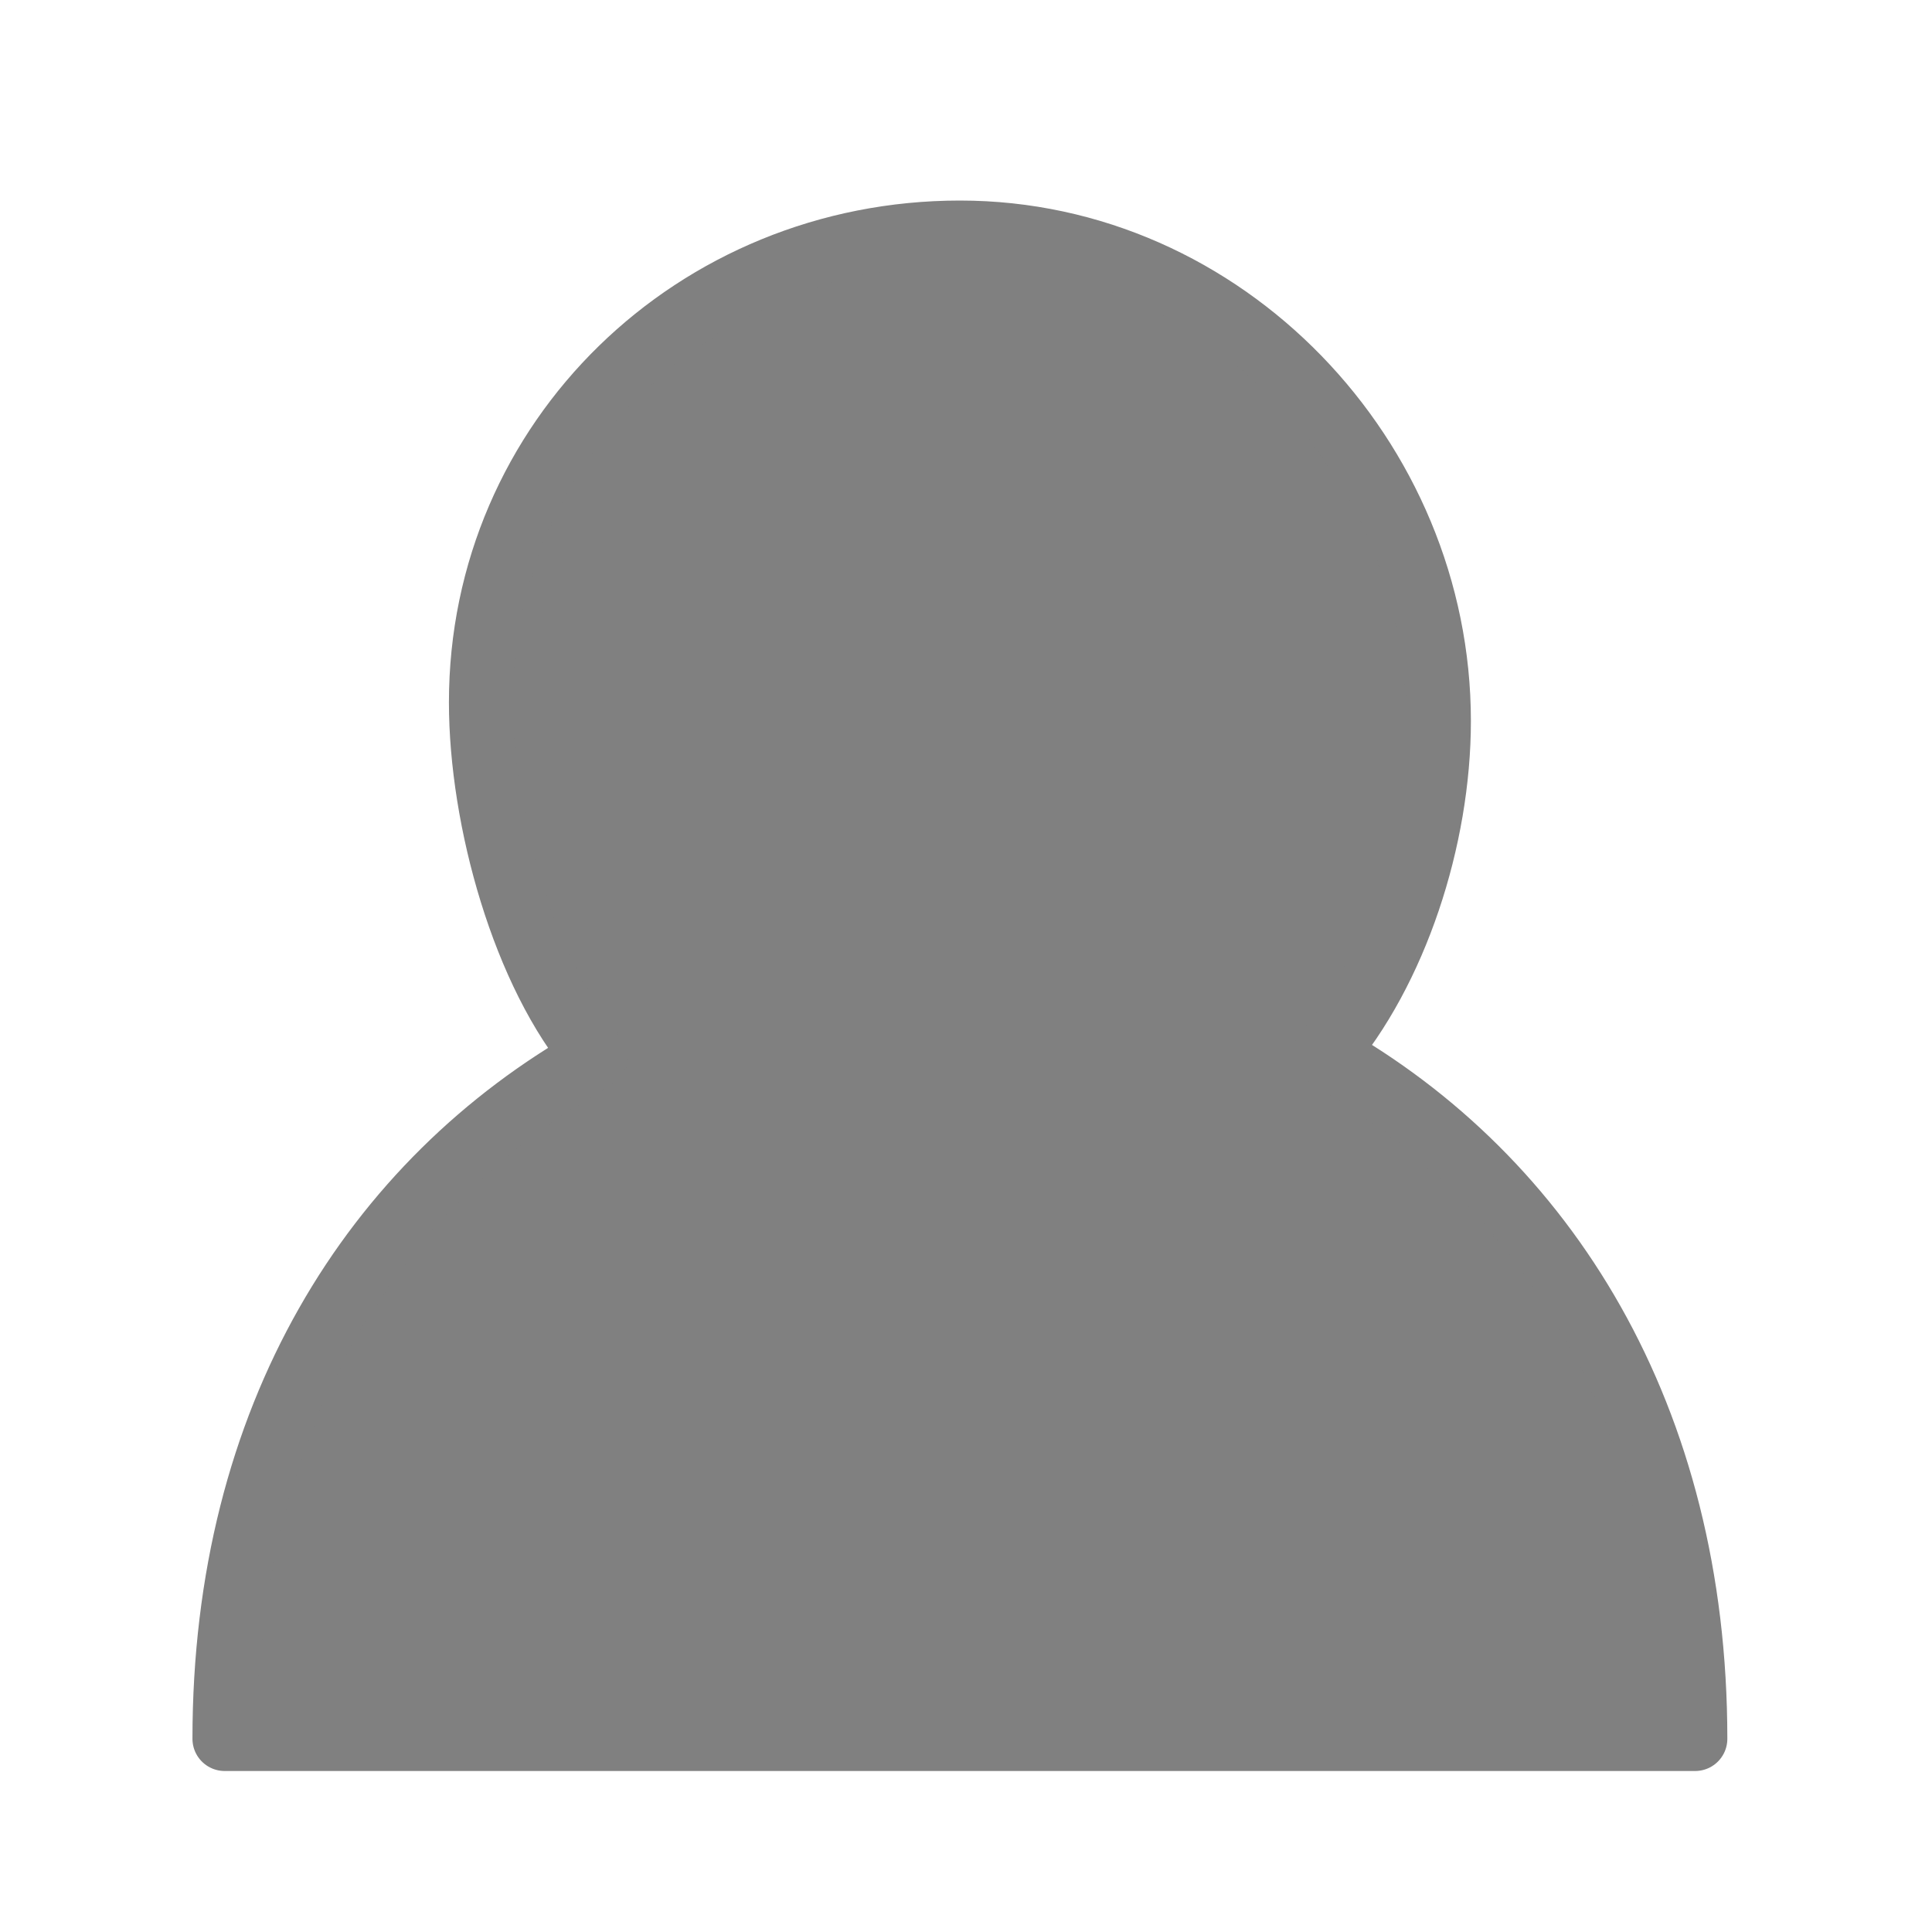 <?xml version="1.0" encoding="utf-8"?>
<!-- Generator: Adobe Illustrator 16.0.0, SVG Export Plug-In . SVG Version: 6.00 Build 0)  -->
<!DOCTYPE svg PUBLIC "-//W3C//DTD SVG 1.1//EN" "http://www.w3.org/Graphics/SVG/1.1/DTD/svg11.dtd">
<svg version="1.1" id="Layer_1" xmlns="http://www.w3.org/2000/svg" xmlns:xlink="http://www.w3.org/1999/xlink" x="0px" y="0px"
	 width="60px" height="60px" viewBox="0 0 60 60" enable-background="new 0 0 60 60" xml:space="preserve">
<path fill="#808080" stroke="#808080" stroke-width="2" stroke-linecap="round" stroke-linejoin="round" stroke-miterlimit="10" d="
	M41.129,32.731c2.209-2.577,3.551-6.69,3.551-10.339c0-8.161-6.658-15.164-14.869-15.164s-14.869,6.423-14.869,14.583
	c0,3.649,1.341,8.44,3.551,11.018C11.619,36.711,6.977,44,6.977,54h45.667C52.645,44,48.002,36.613,41.129,32.731z"/>
</svg>
